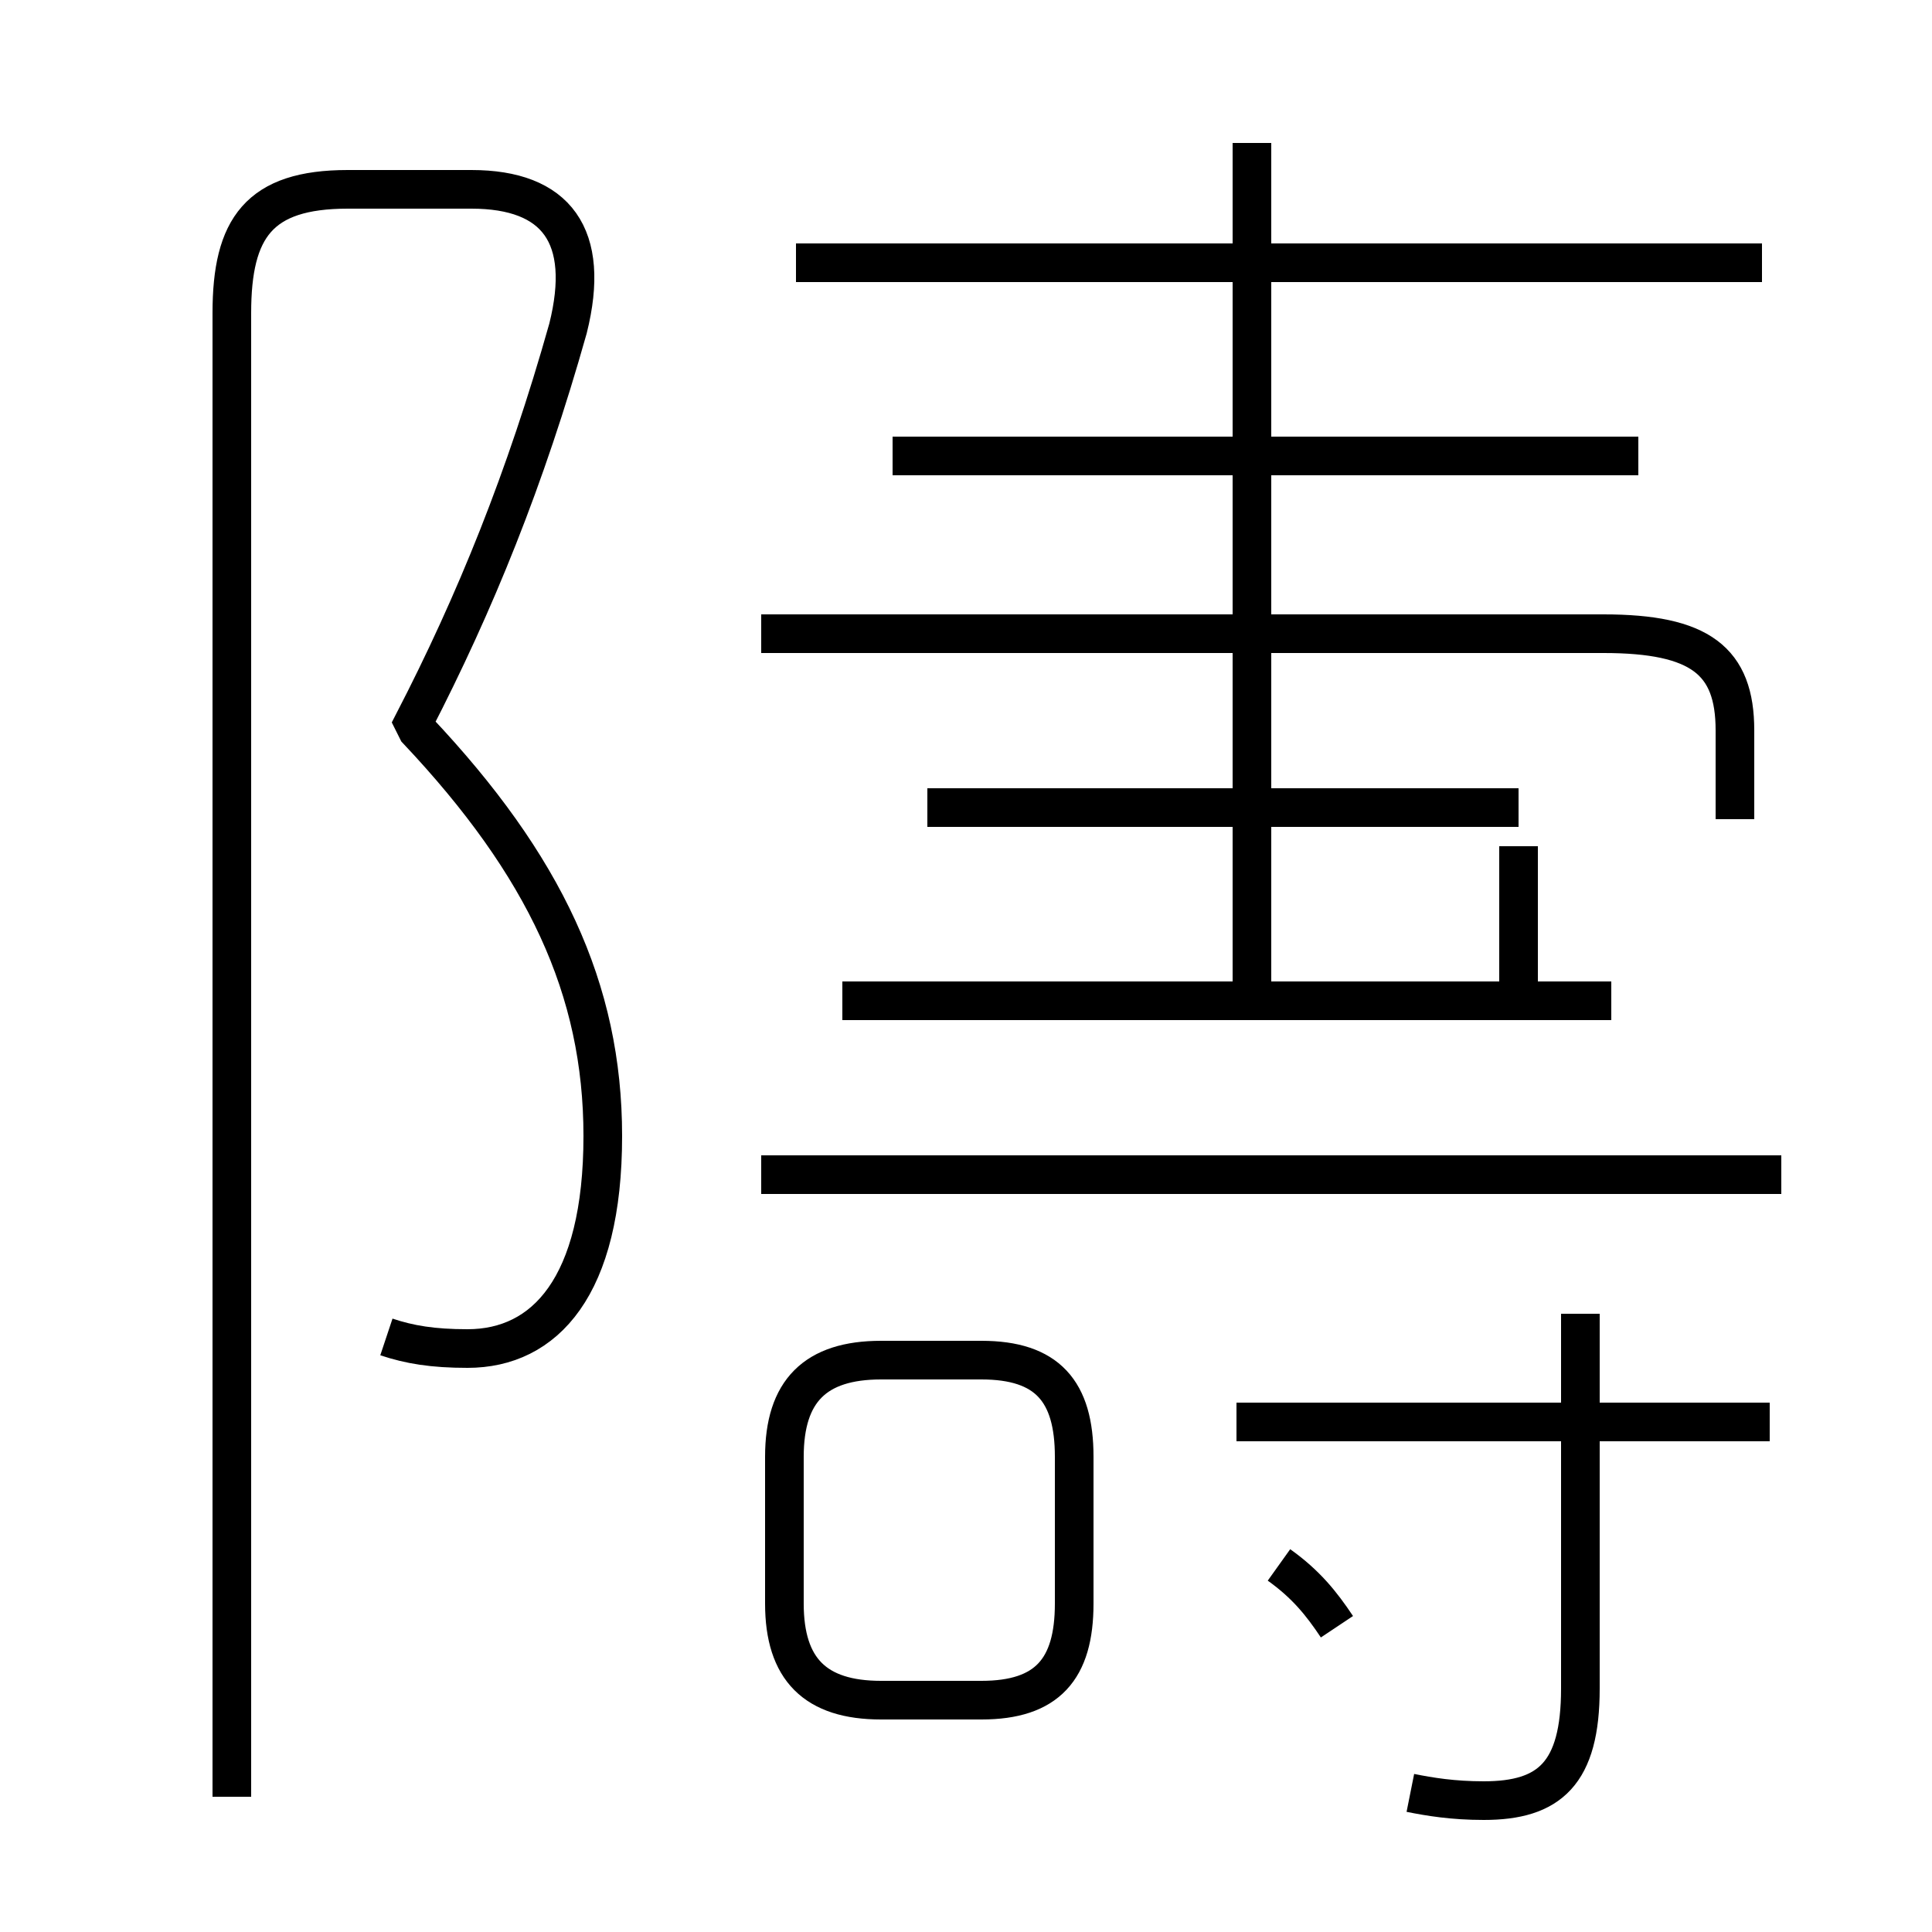 <?xml version='1.0' encoding='utf8'?>
<svg viewBox="0.0 -6.0 50.0 50.0" version="1.1" xmlns="http://www.w3.org/2000/svg">
<rect x="0.0" y="-6.0" width="50.0" height="50.0" fill="#808080" stroke="none"/>
<rect x="-1000" y="-1000" width="2000" height="2000" stroke="white" fill="white"/>
<g style="fill:white;stroke:#000000;  stroke-width:1">
<path d="M 10.0 -9.4 C 10.6 -9.2 11.2 -9.1 12.1 -9.1 C 14.1 -9.1 15.6 -10.7 15.6 -14.6 C 15.6 -18.4 14.1 -21.6 10.8 -25.1 L 10.7 -25.3 C 12.3 -28.4 13.6 -31.6 14.7 -35.5 C 15.3 -37.9 14.4 -39.1 12.2 -39.1 L 9.0 -39.1 C 6.7 -39.1 6.0 -38.1 6.0 -35.9 L 6.0 2.5 M 22.8 0.0 L 25.4 0.0 C 27.1 0.0 27.8 -0.8 27.8 -2.5 L 27.8 -6.3 C 27.8 -8.0 27.1 -8.8 25.4 -8.8 L 22.8 -8.8 C 21.1 -8.8 20.3 -8.0 20.3 -6.3 L 20.3 -2.5 C 20.3 -0.8 21.1 0.0 22.8 0.0 Z M 34.6 -1.9 C 34.2 -2.5 33.8 -3.0 33.1 -3.5 M 36.5 2.4 C 37.0 2.5 37.6 2.6 38.4 2.6 C 40.1 2.6 40.9 1.9 40.9 -0.3 L 40.9 -10.0 M 45.8 -7.2 L 32.0 -7.2 M 46.1 -13.6 L 19.7 -13.6 M 41.7 -18.1 L 21.8 -18.1 M 39.3 -23.1 L 24.0 -23.1 M 44.9 -22.8 L 44.9 -25.1 C 44.9 -26.9 44.0 -27.6 41.5 -27.6 L 19.7 -27.6 M 39.3 -18.1 L 39.3 -22.1 M 42.4 -32.2 L 23.1 -32.2 M 32.4 -18.4 L 32.4 -40.3 M 45.6 -37.2 L 20.6 -37.2" transform="translate(0.0, 38.0)" />
</g>
</svg>